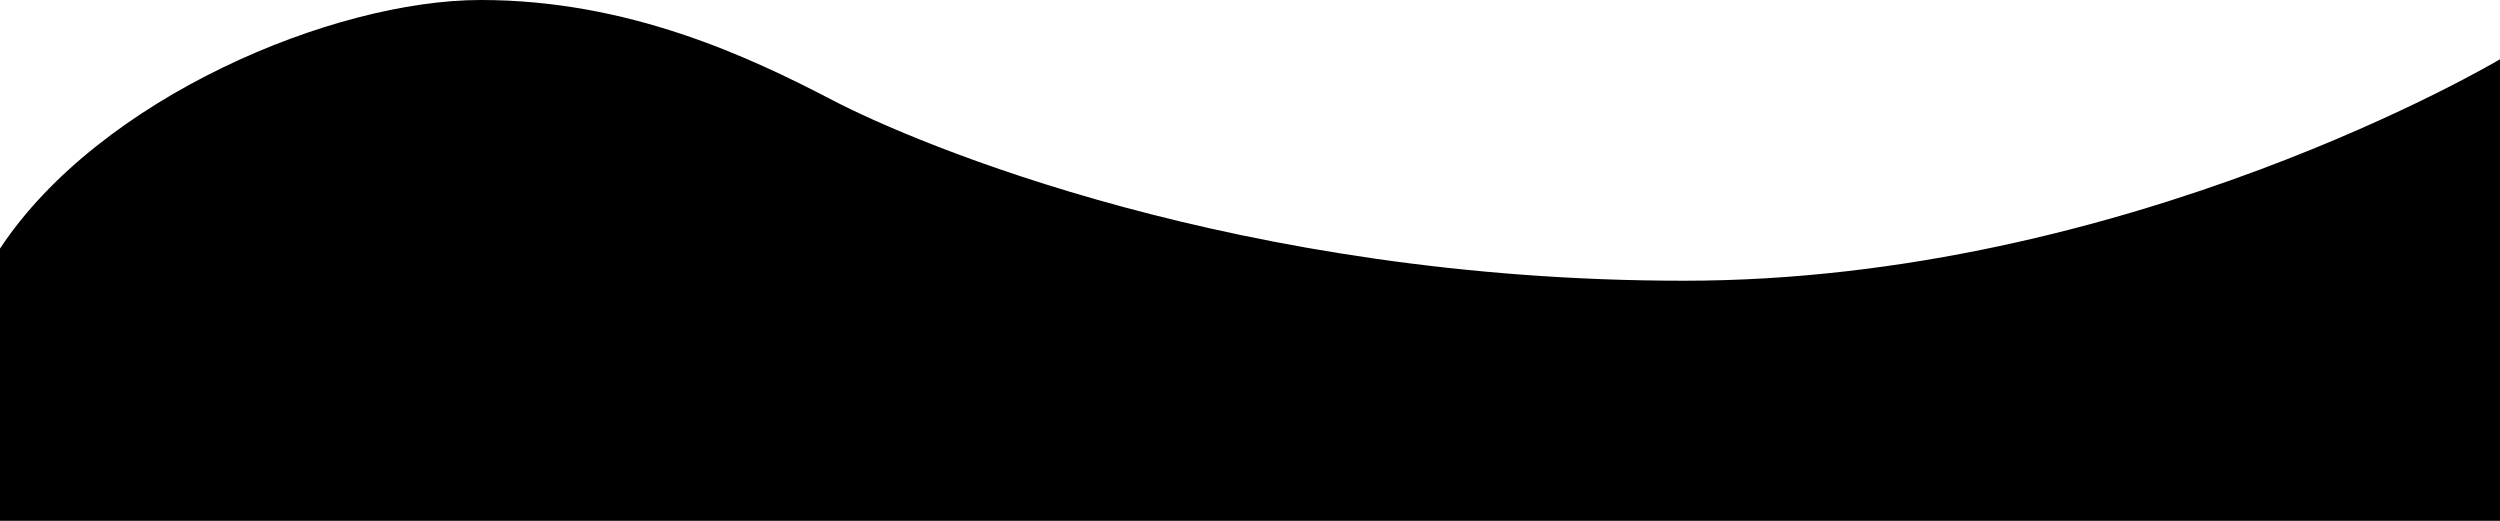 <svg version="1.1" xmlns="http://www.w3.org/2000/svg" xmlns:xlink="http://www.w3.org/1999/xlink" x="0px" y="0px" viewBox="0 0 1920 400" >
<path d="M1293.4,215.6c-341.7,0-589.5-105-653.9-138.6S482.6,0,369.2,0S76.5,75.1,0,190.9c0,23.8,0,47.2,0,69.1
	c0,78.1,0,138.2,0,138.2v1.8h1920v-1.8V260V45.5C1920,45.5,1635,215.6,1293.4,215.6z"/>
</svg>
